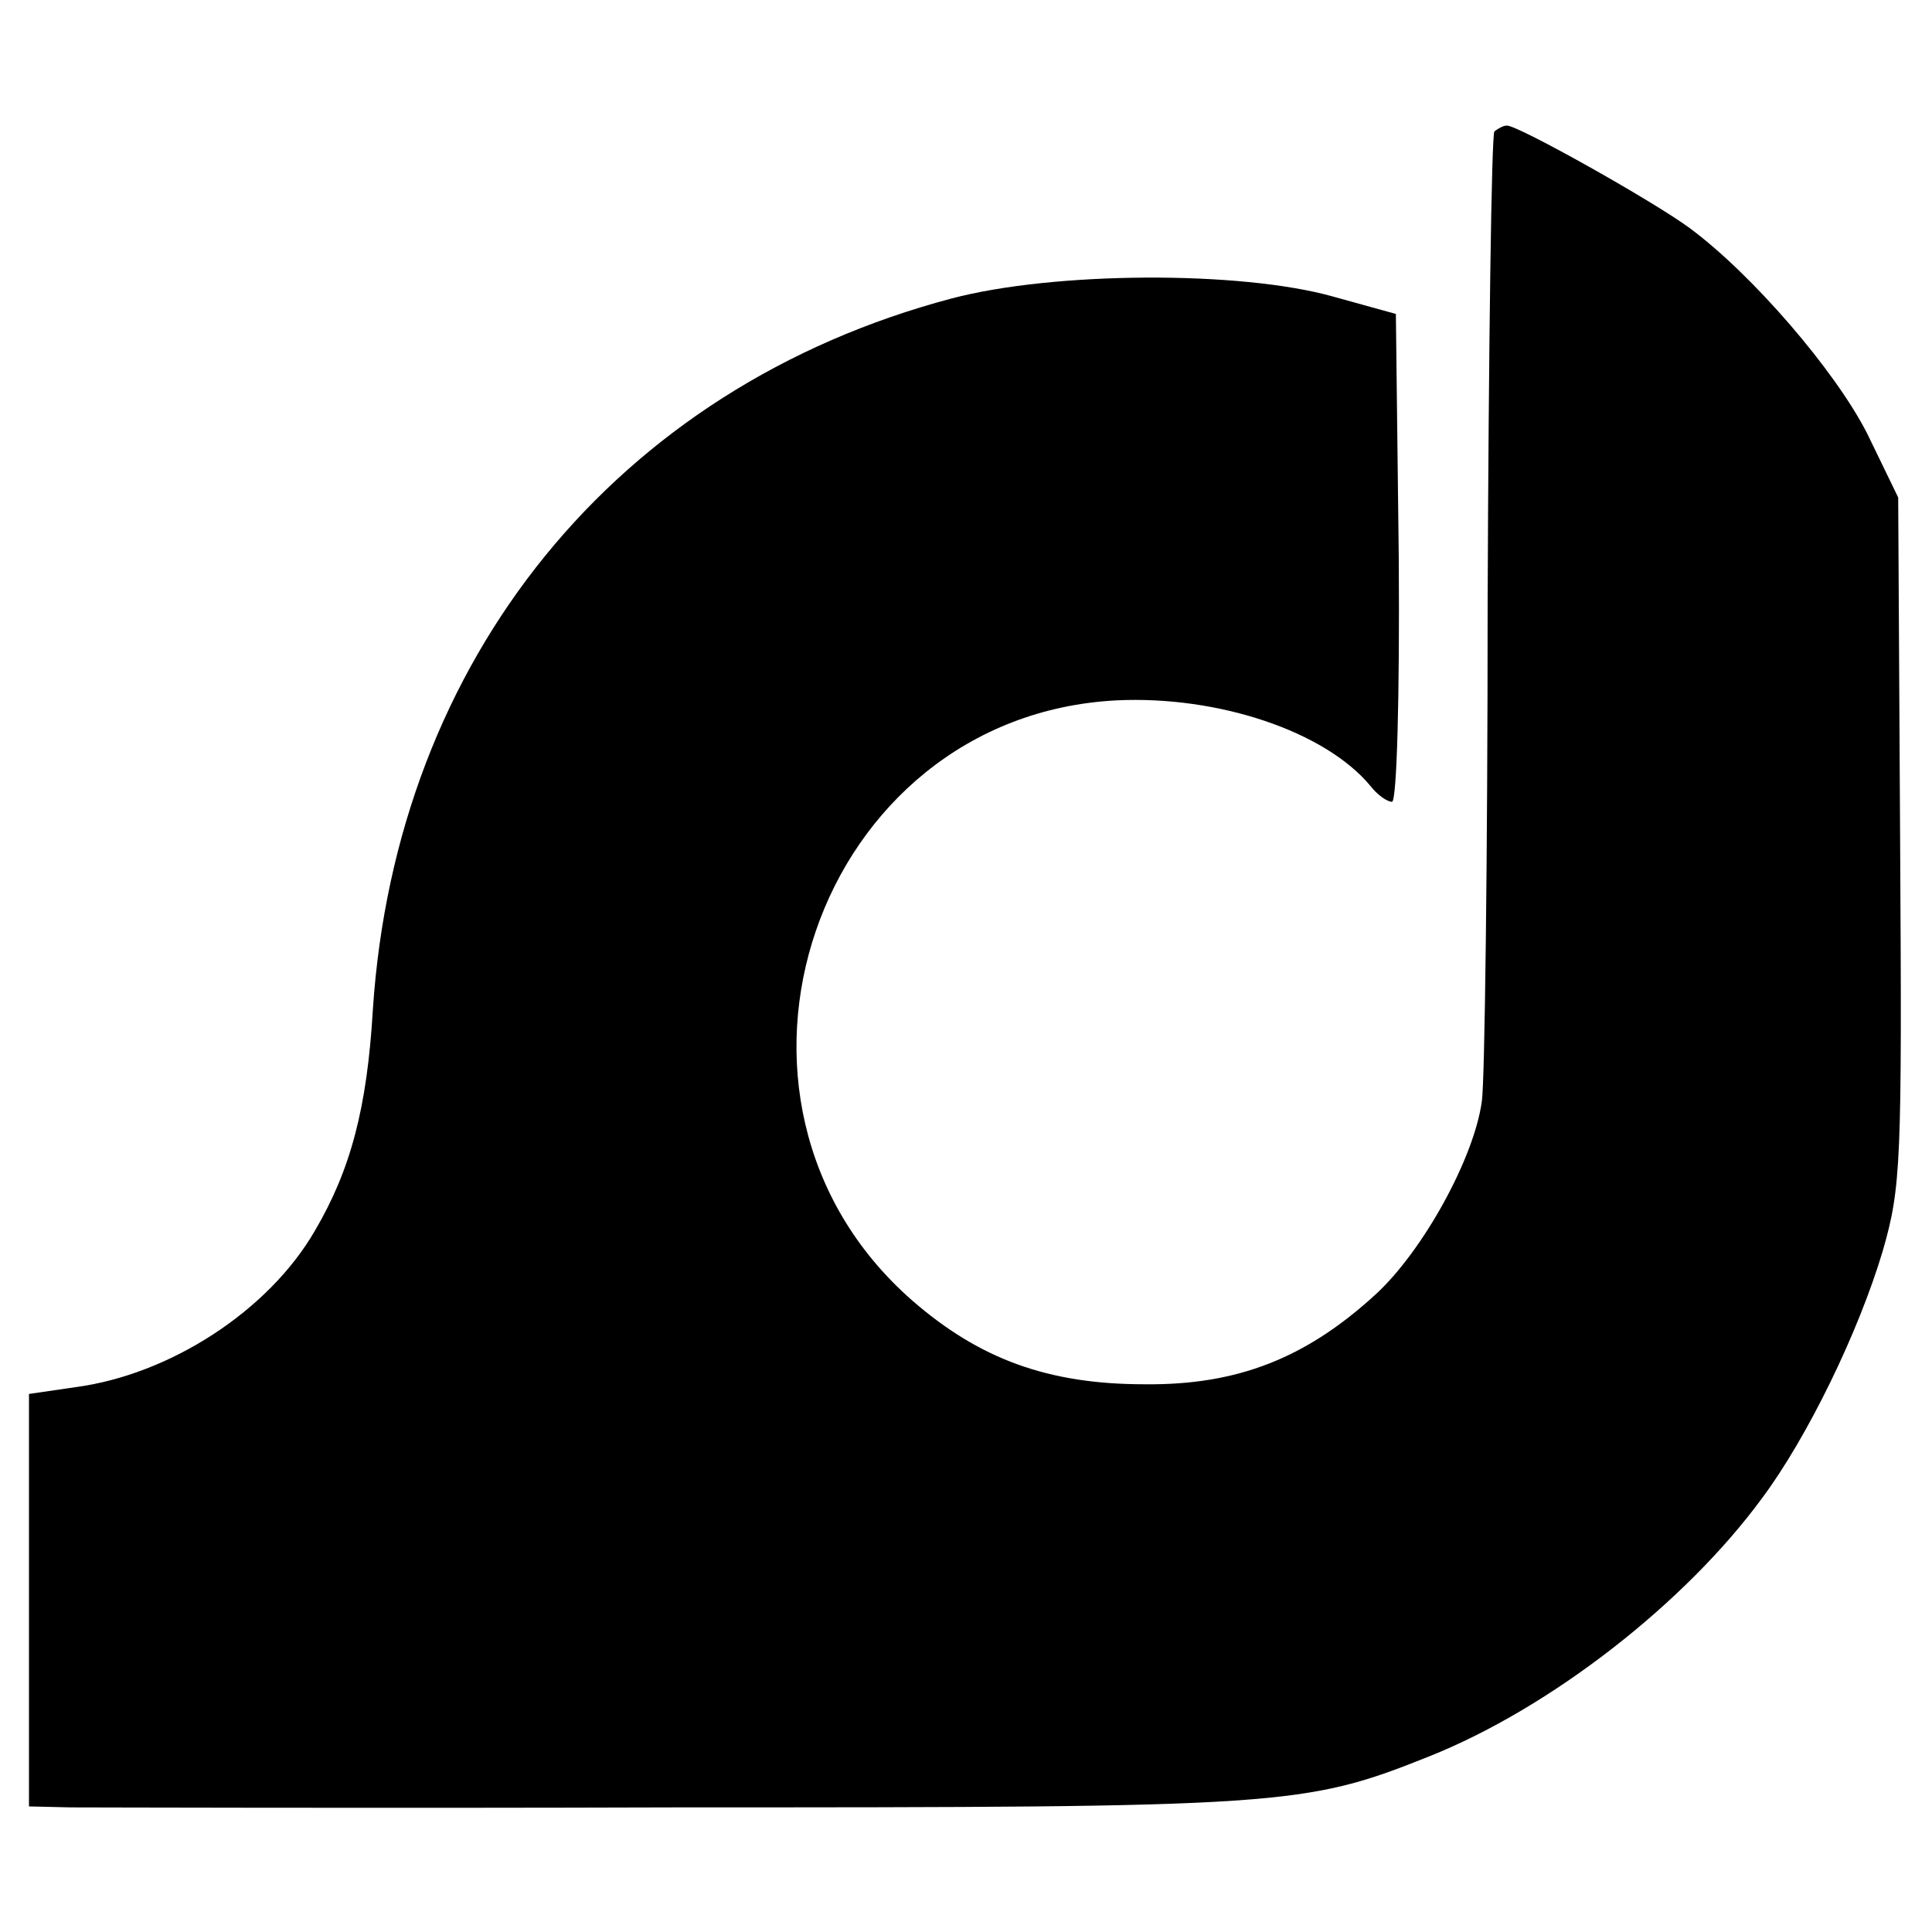 <?xml version="1.0" standalone="no"?>
<!DOCTYPE svg PUBLIC "-//W3C//DTD SVG 20010904//EN"
 "http://www.w3.org/TR/2001/REC-SVG-20010904/DTD/svg10.dtd">
<svg version="1.0" xmlns="http://www.w3.org/2000/svg"
 width="200pt" height="200pt" viewBox="0 0 200 200"
 preserveAspectRatio="xMidYMid meet">
<g transform="translate(0,200) scale(0.1,-0.1)"
fill="#000000" stroke="none">
<path d="M1547 1864 c-3 -3 -6 -223 -7 -488 0 -264 -3 -497 -6 -516 -8 -59
-61 -155 -110 -200 -72 -66 -143 -94 -239 -93 -100 0 -171 26 -241 87 -236
207 -100 605 212 621 105 5 216 -32 263 -89 7 -9 17 -16 22 -16 5 0 8 109 7
252 l-3 253 -65 18 c-96 27 -289 26 -395 -2 -347 -92 -575 -373 -599 -736 -6
-102 -23 -166 -60 -229 -48 -83 -150 -149 -248 -162 l-48 -7 0 -213 0 -214 43
-1 c23 0 306 -1 628 0 629 0 649 1 779 53 125 50 264 158 344 267 47 63 100
172 125 256 19 66 20 90 18 425 l-2 355 -32 66 c-33 65 -119 165 -184 213 -38
28 -177 106 -189 106 -4 0 -9 -3 -13 -6z"/>
</g>
</svg>
